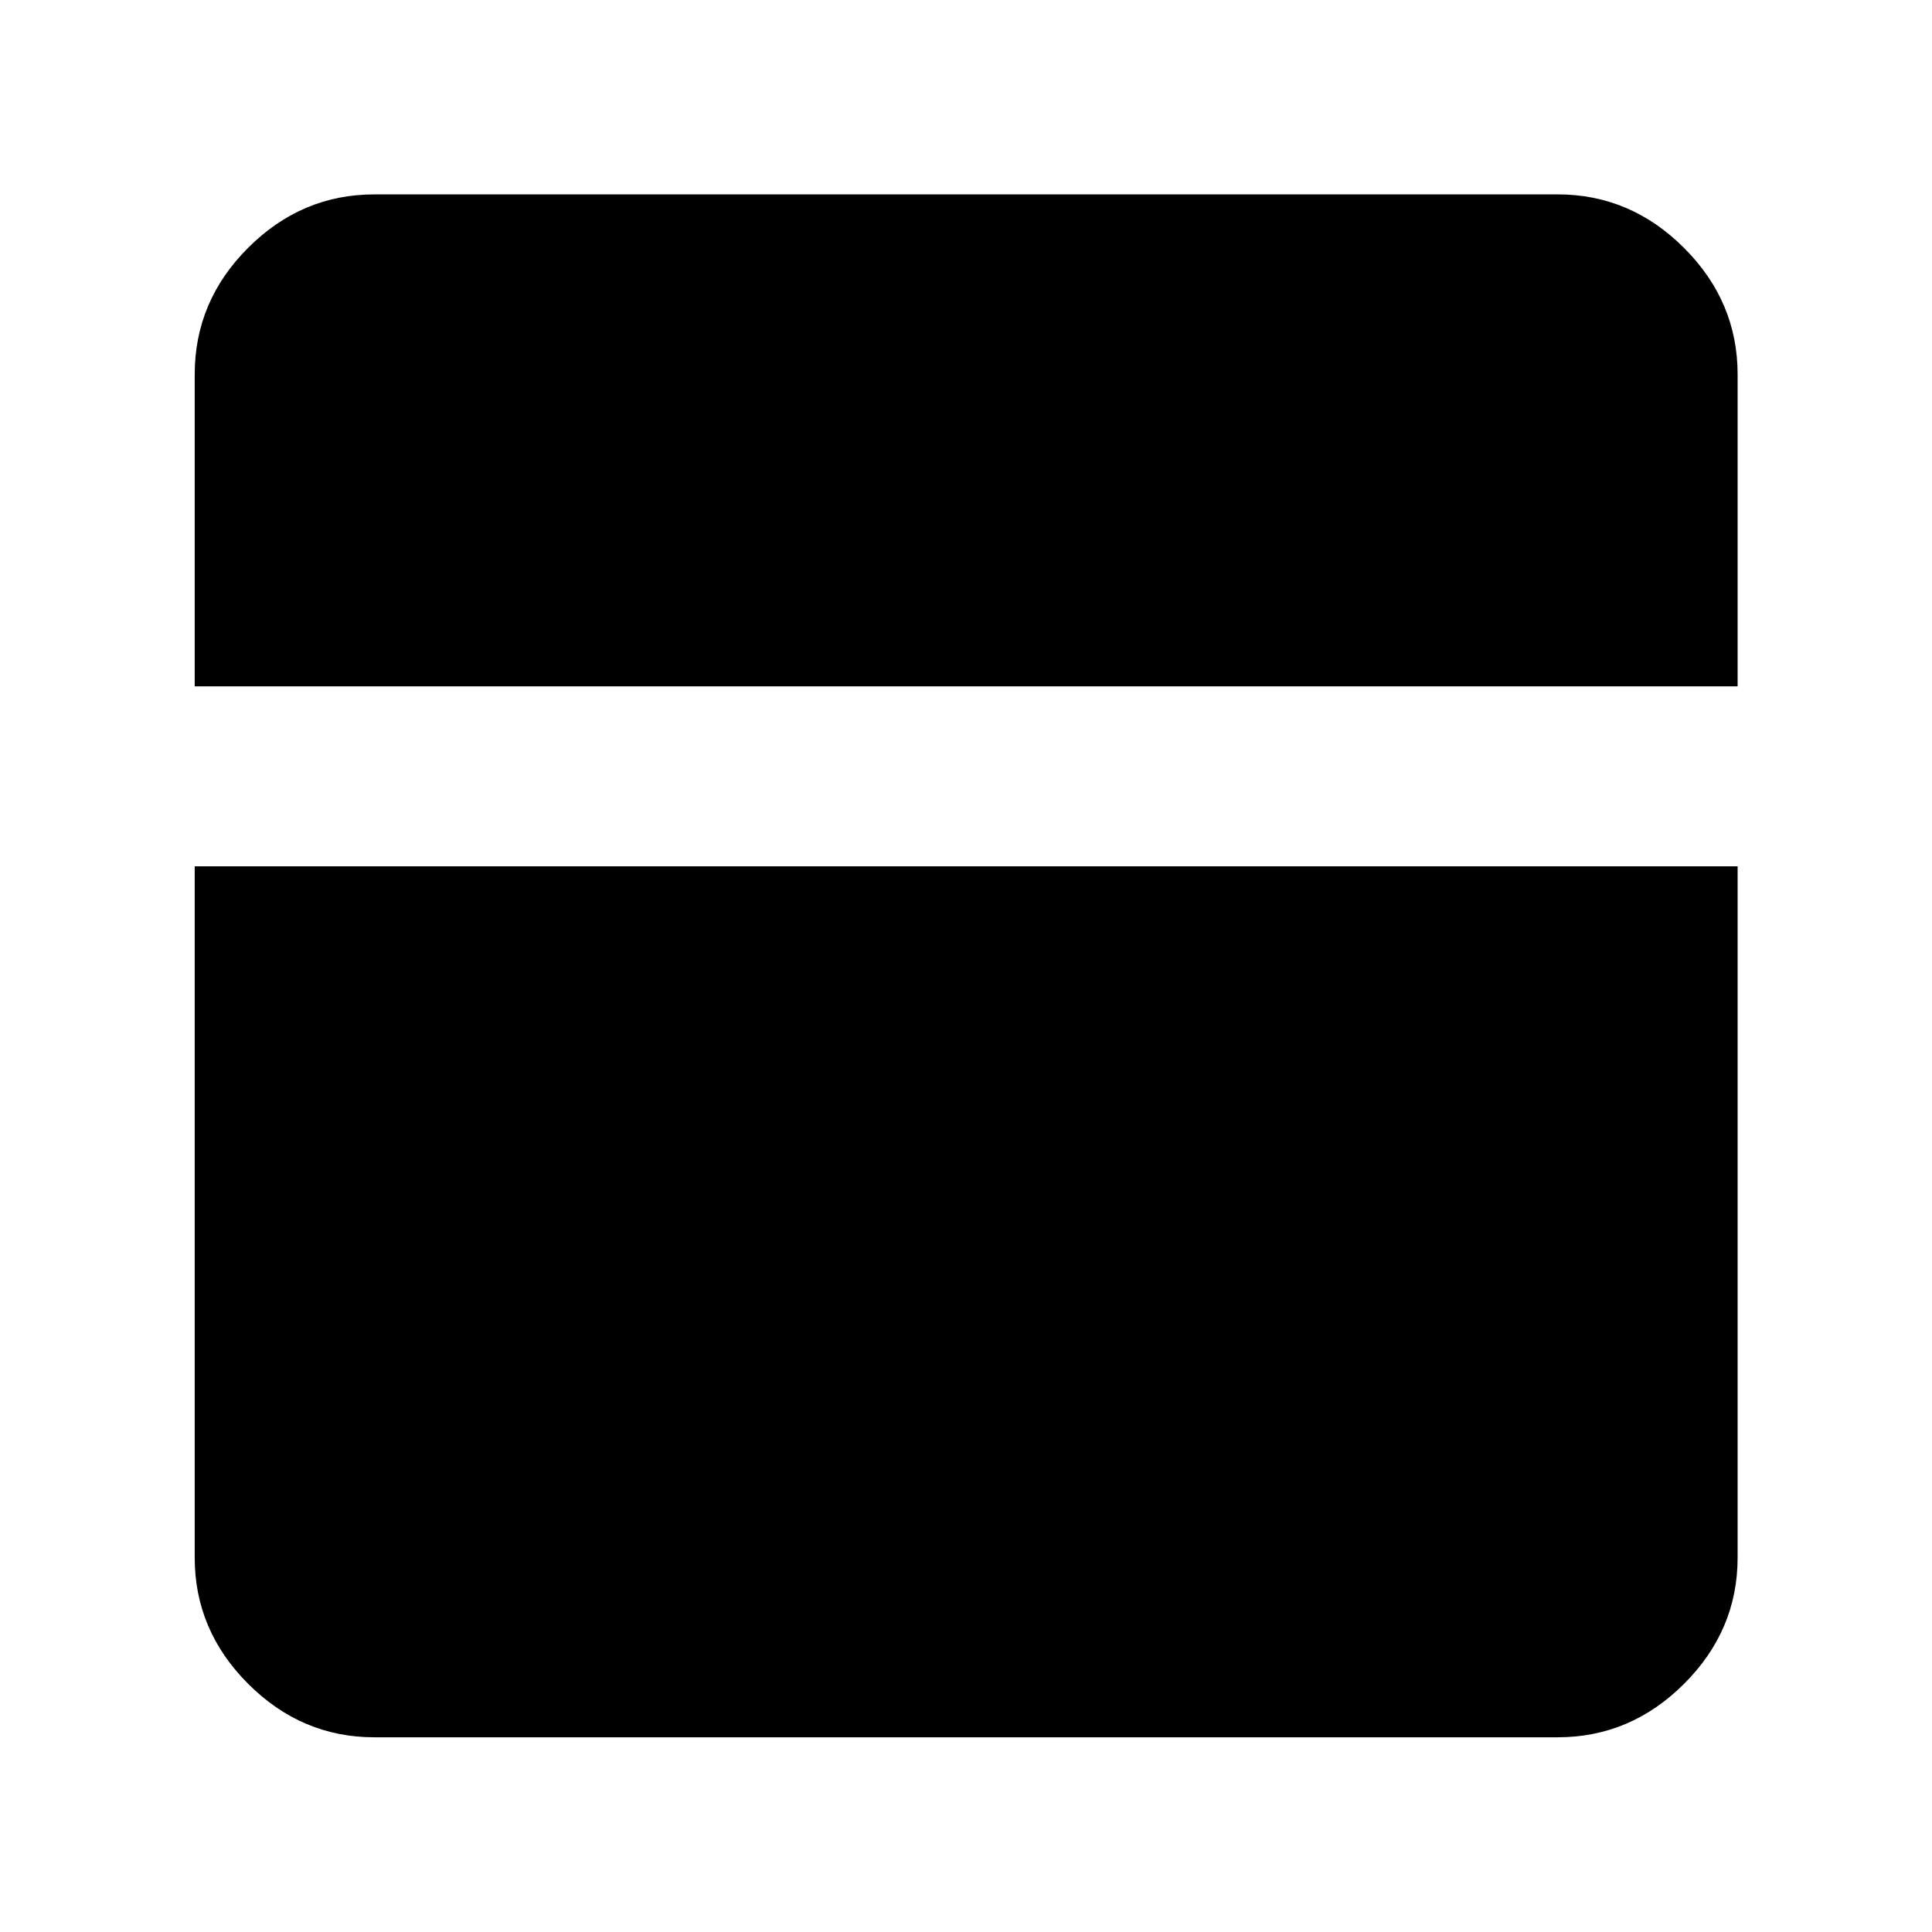 <svg xmlns="http://www.w3.org/2000/svg" height="40" viewBox="0 -960 960 960" width="40"><path d="M186.01-96.75q-36.14 0-62.7-26.56-26.56-26.56-26.56-62.7v-343.53h766.66v343.53q0 36.14-26.61 62.7-26.61 26.56-62.81 26.56H186.01ZM96.75-618.96v-155q0-36.41 26.56-62.93 26.56-26.52 62.7-26.52h587.98q36.2 0 62.81 26.61t26.61 62.81v155.03H96.75Z"/></svg>